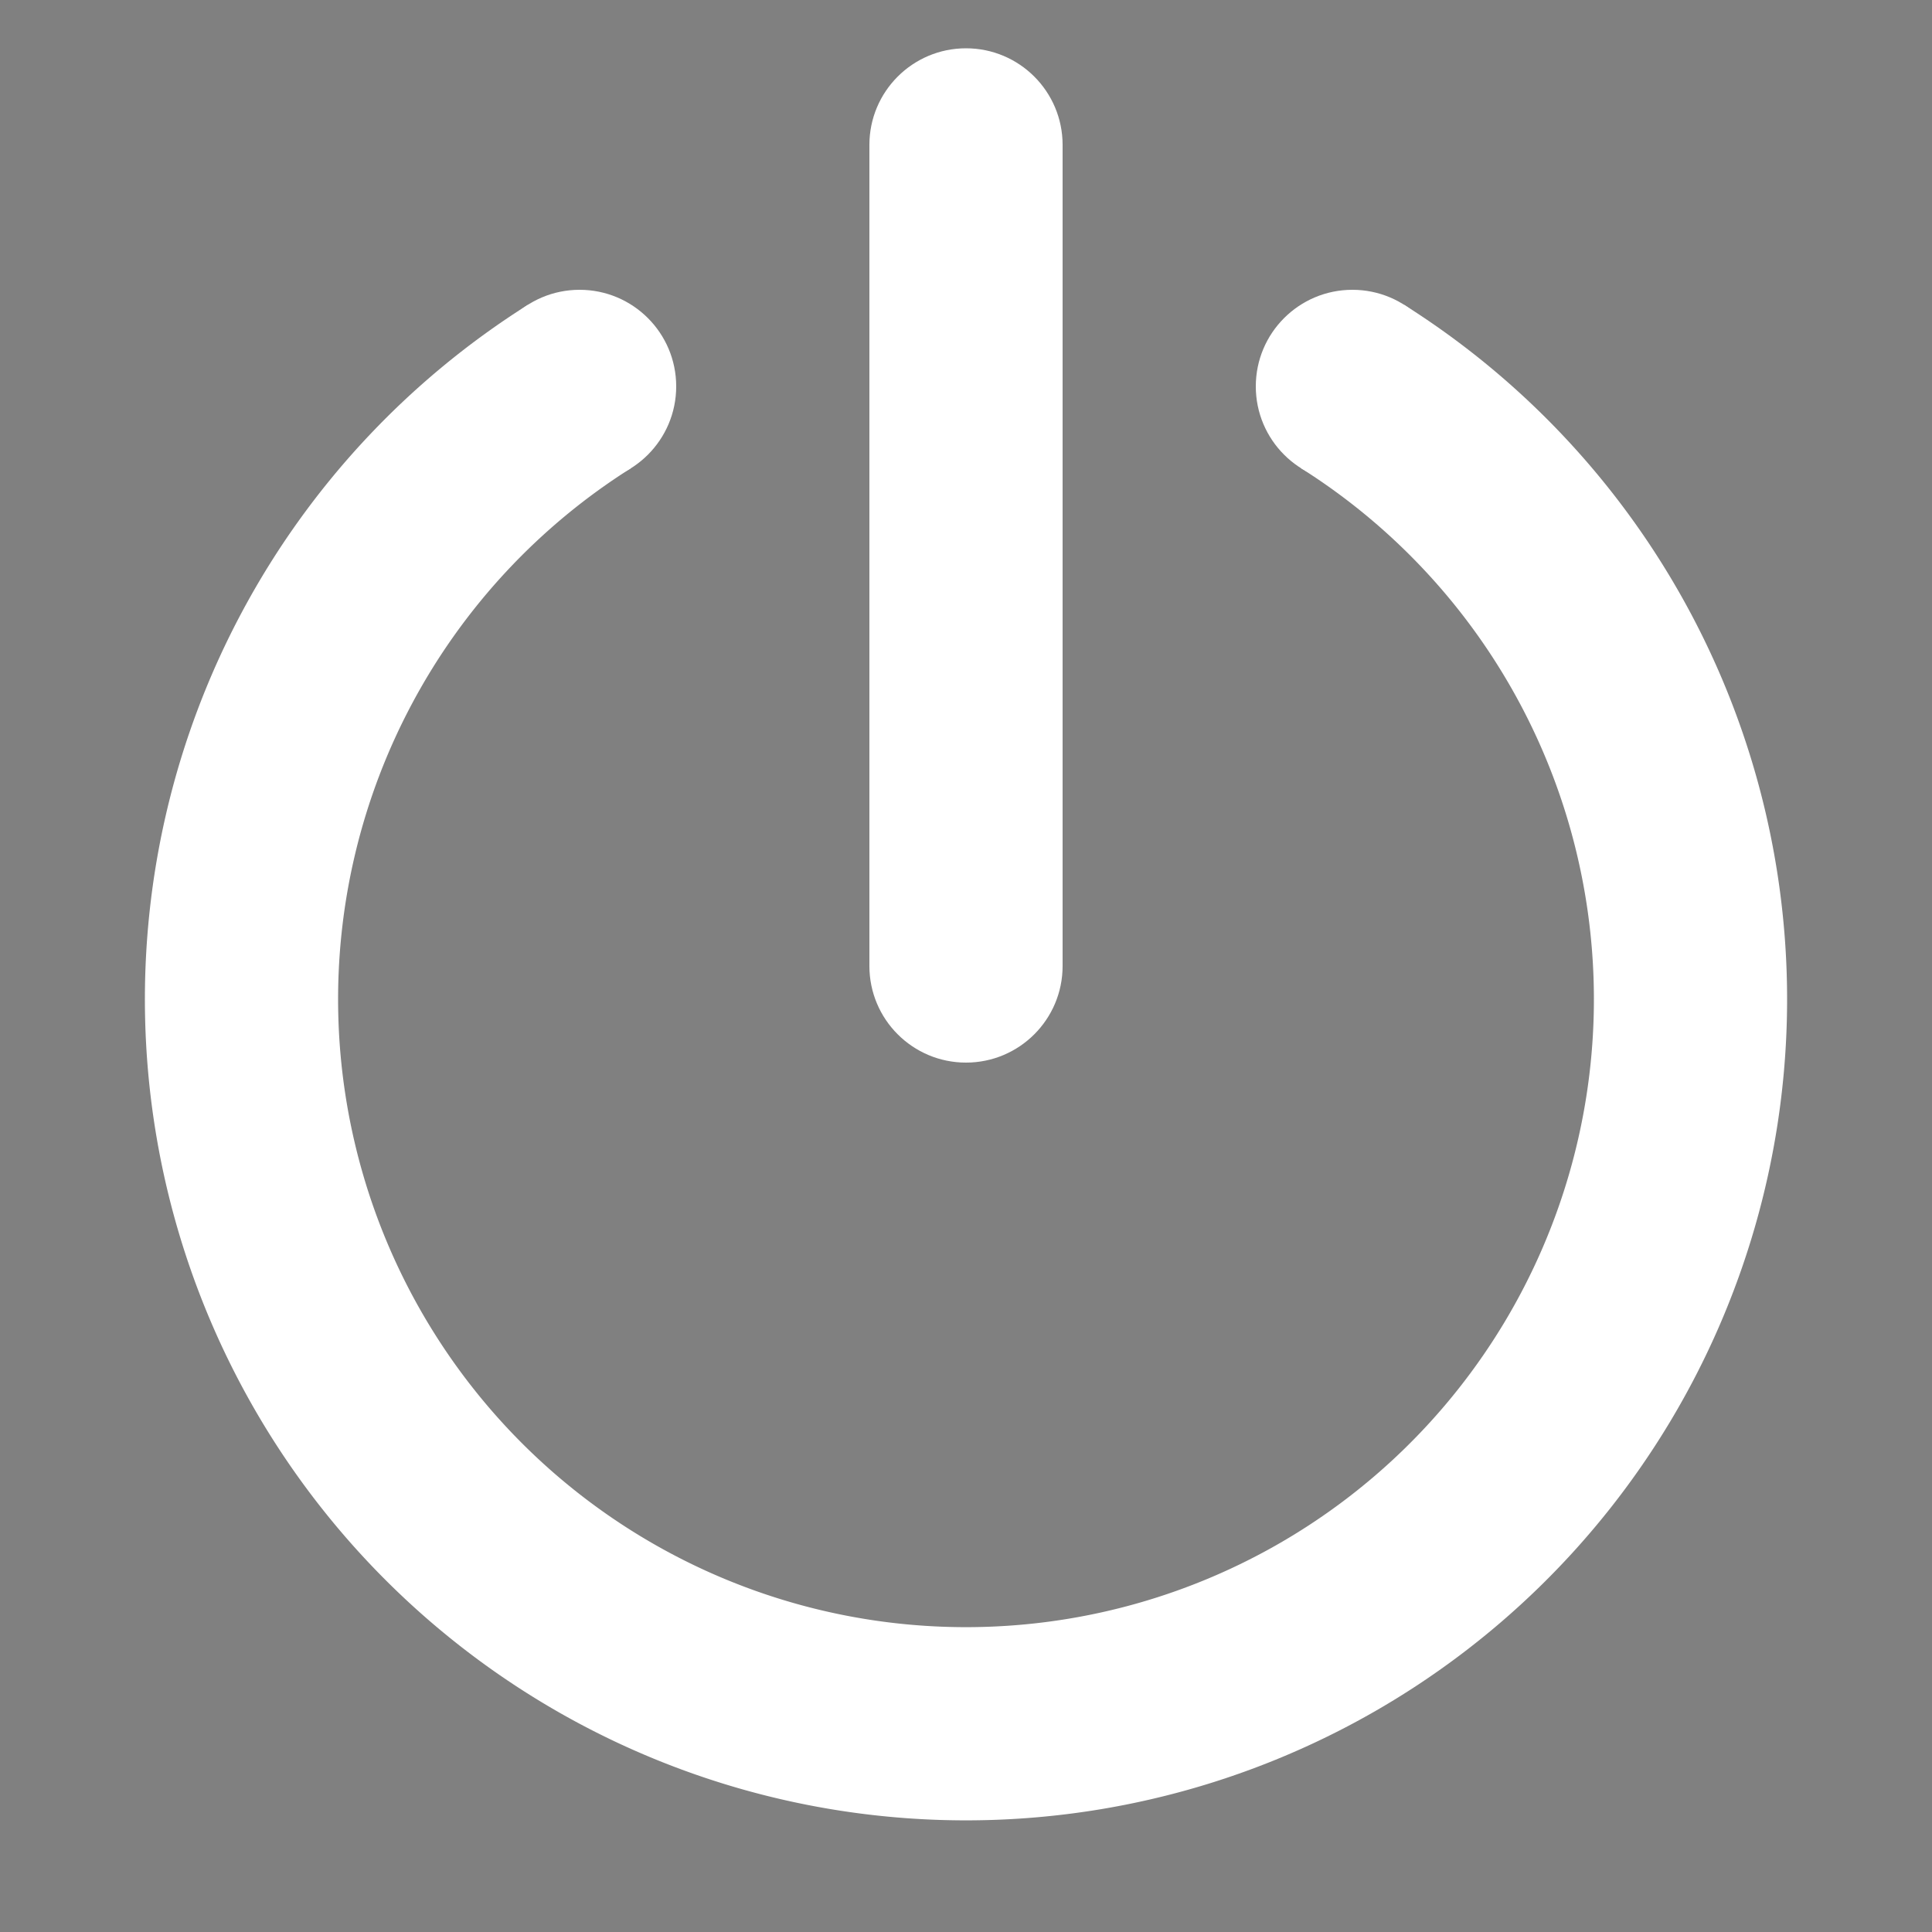 <svg height="400" width="400" stroke="white" stroke-width="40" role="img"  xmlns="http://www.w3.org/2000/svg"><rect width="100%" height="100%" fill="#808080" stroke="none"/>  <g>         	<path d="M 120 80 a 150 150, 90, 1, 0, 160 0" fill="none"/>  </g>  <g>	<path d="M 200 200 v -170"/>  </g>  <g stroke="none" fill="white">  <circle cx="120" cy="80" r="20"/>  <circle cx="280" cy="80" r="20"/>  <circle cx="200" cy="30" r="20"/>  <circle cx="200" cy="200" r="20"/>  </g></svg>
